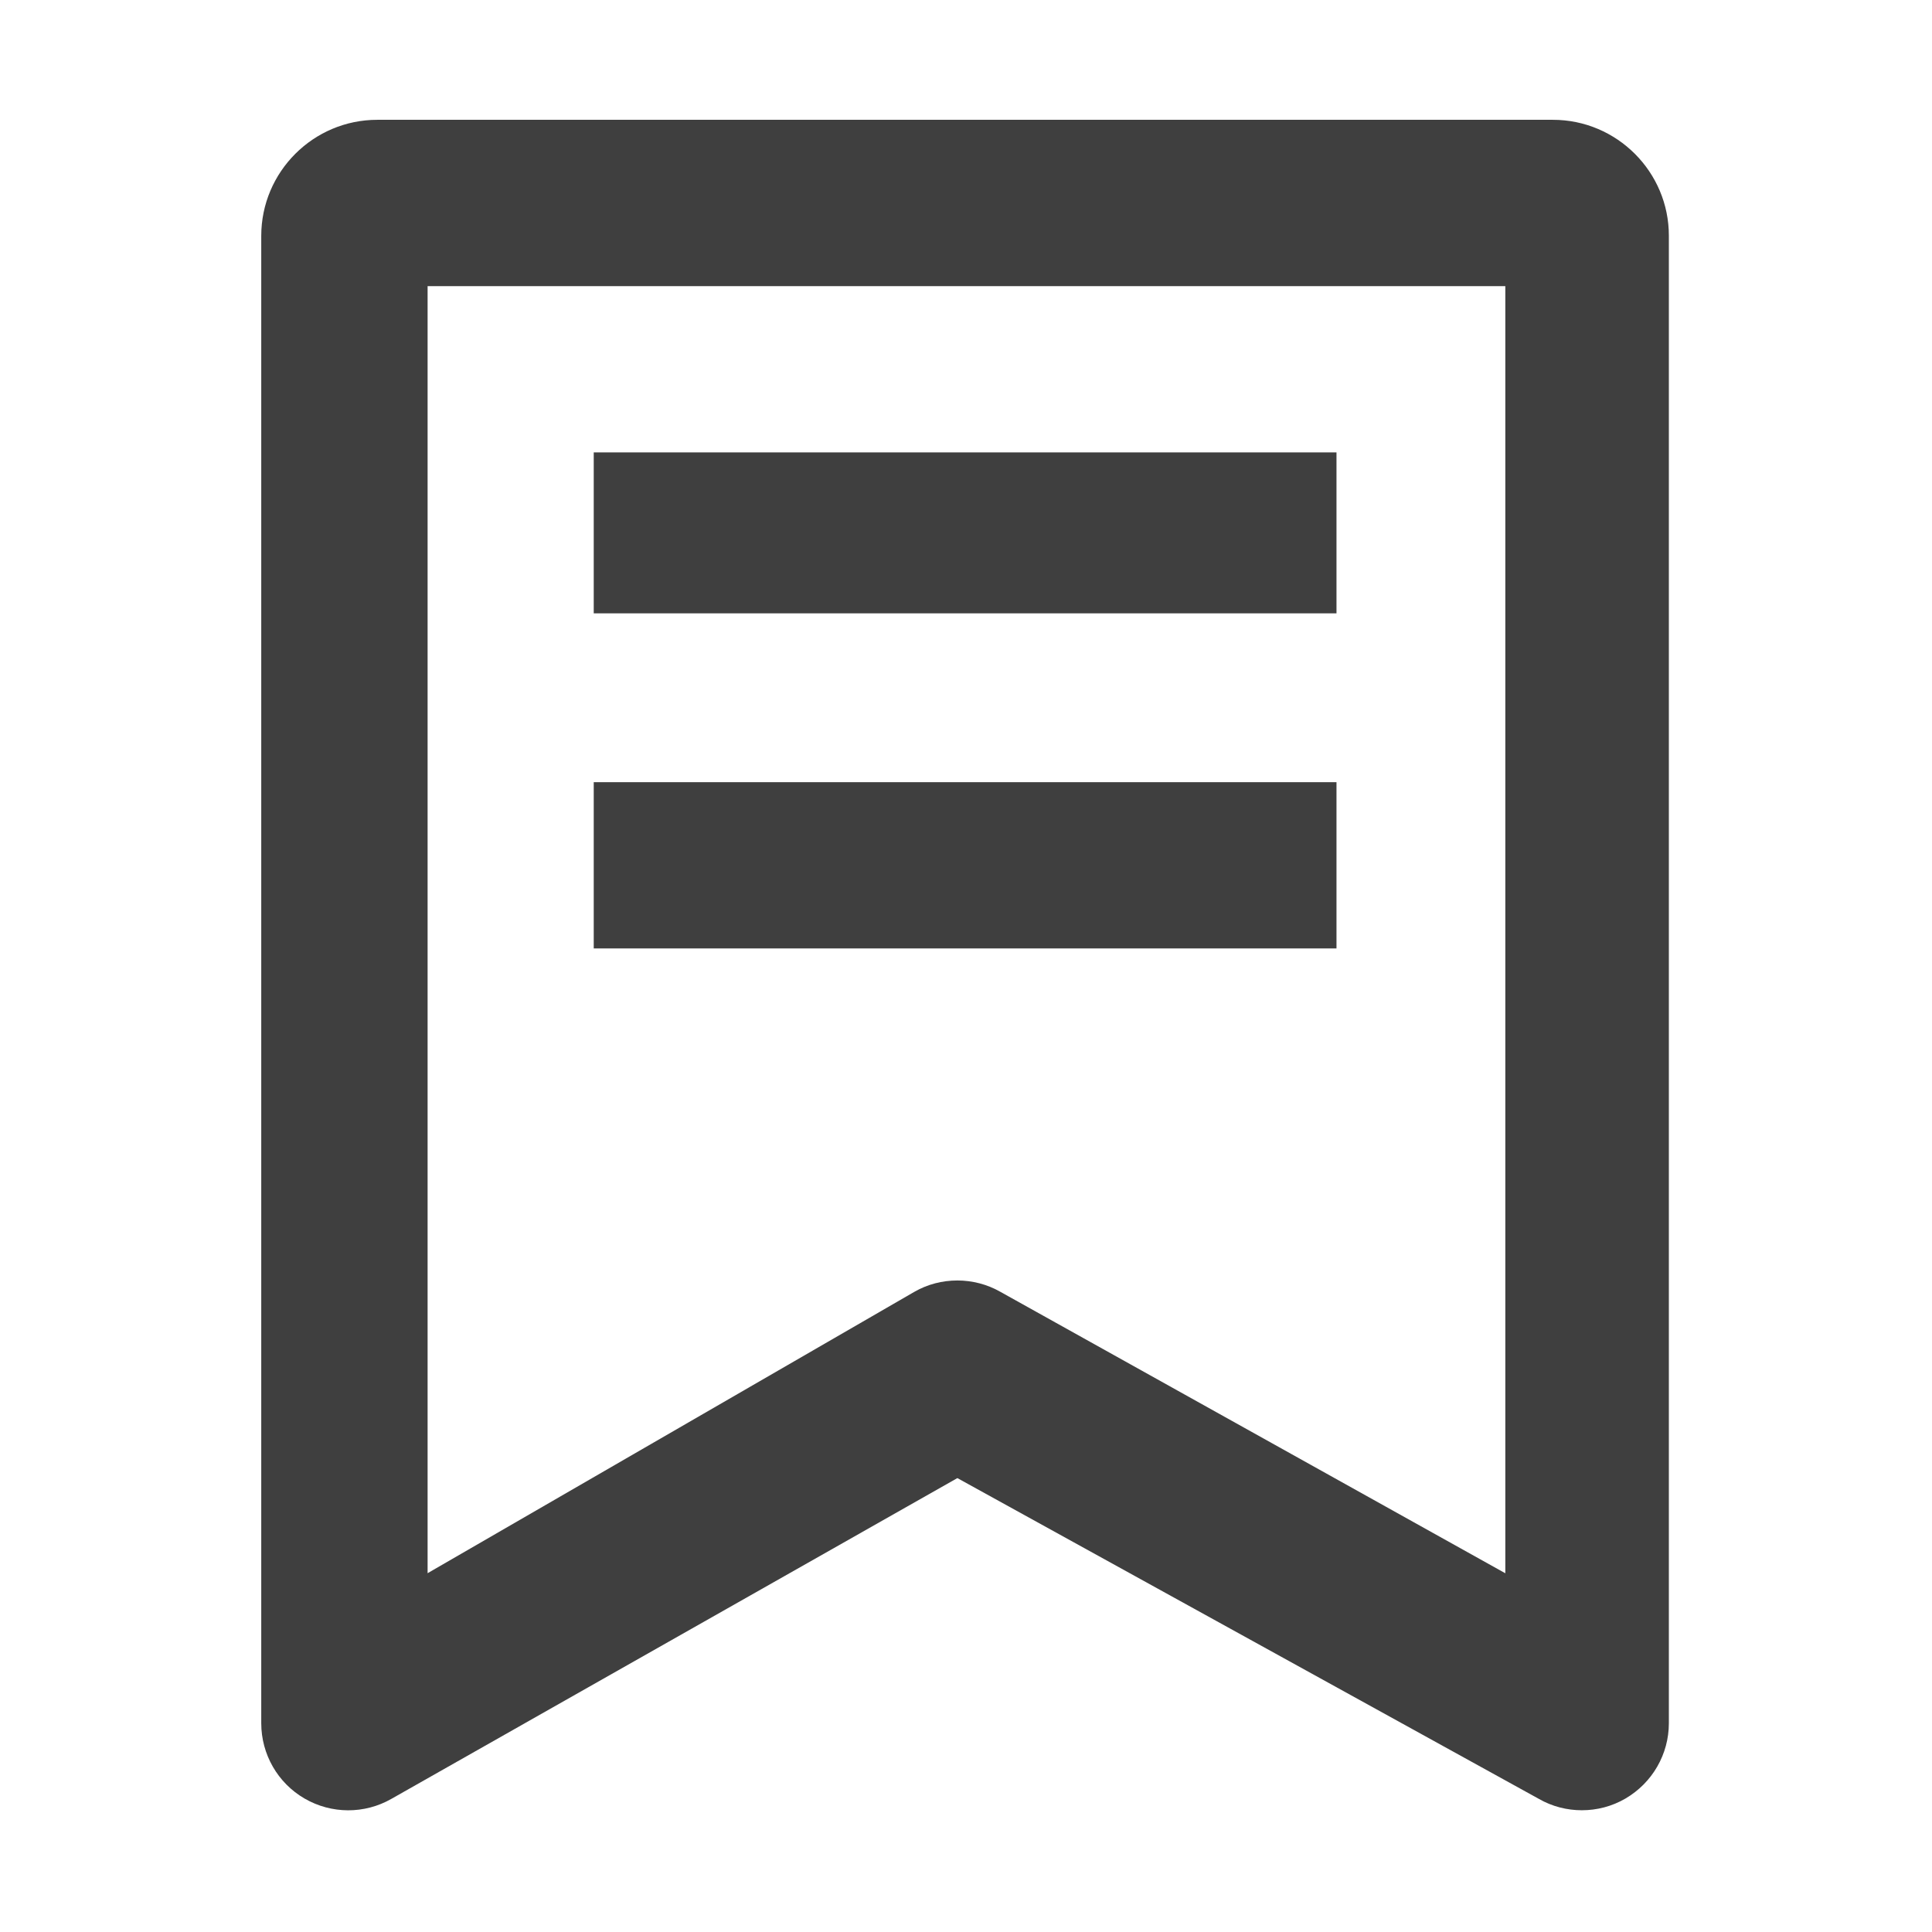 <?xml version="1.0" encoding="utf-8"?>
<!-- Generator: Adobe Illustrator 13.0.1, SVG Export Plug-In . SVG Version: 6.00 Build 14948)  -->
<!DOCTYPE svg PUBLIC "-//W3C//DTD SVG 1.1//EN" "http://www.w3.org/Graphics/SVG/1.1/DTD/svg11.dtd">
<svg version="1.1" id="图层_1" xmlns="http://www.w3.org/2000/svg" xmlns:xlink="http://www.w3.org/1999/xlink" x="0px" y="0px"
	 width="1024px" height="1024px" viewBox="0 0 1024 1024" enable-background="new 0 0 1024 1024" xml:space="preserve">
<g>
	<path fill="#3F3F3F" d="M823.077,63.5H199.982c-33.945,0-61.513,27.622-61.513,61.513v788.324c0,16.461,8.717,31.67,22.953,39.928
		c14.241,8.258,31.78,8.312,46.021,0.17l299.983-170.012l308.19,170.012c7.008,4.043,14.922,6.036,22.781,6.036
		c8.03,0,16.008-2.047,23.127-6.206c14.237-8.317,23.007-23.467,23.007-39.928V125.013C884.59,91.122,856.968,63.5,823.077,63.5
		L823.077,63.5z M797.789,833.828L530.268,684.717c-7.063-4.042-15.035-6.037-22.841-6.037c-7.913,0-15.832,1.995-22.836,6.037
		L226.636,833.828V151.667h571.212v682.161H797.789z M708.367,414.578H314.69v88.108h393.677V414.578L708.367,414.578z
		 M708.367,239.776H314.69v85.322h393.677V239.776L708.367,239.776z M708.367,239.776"/>
</g>
</svg>
